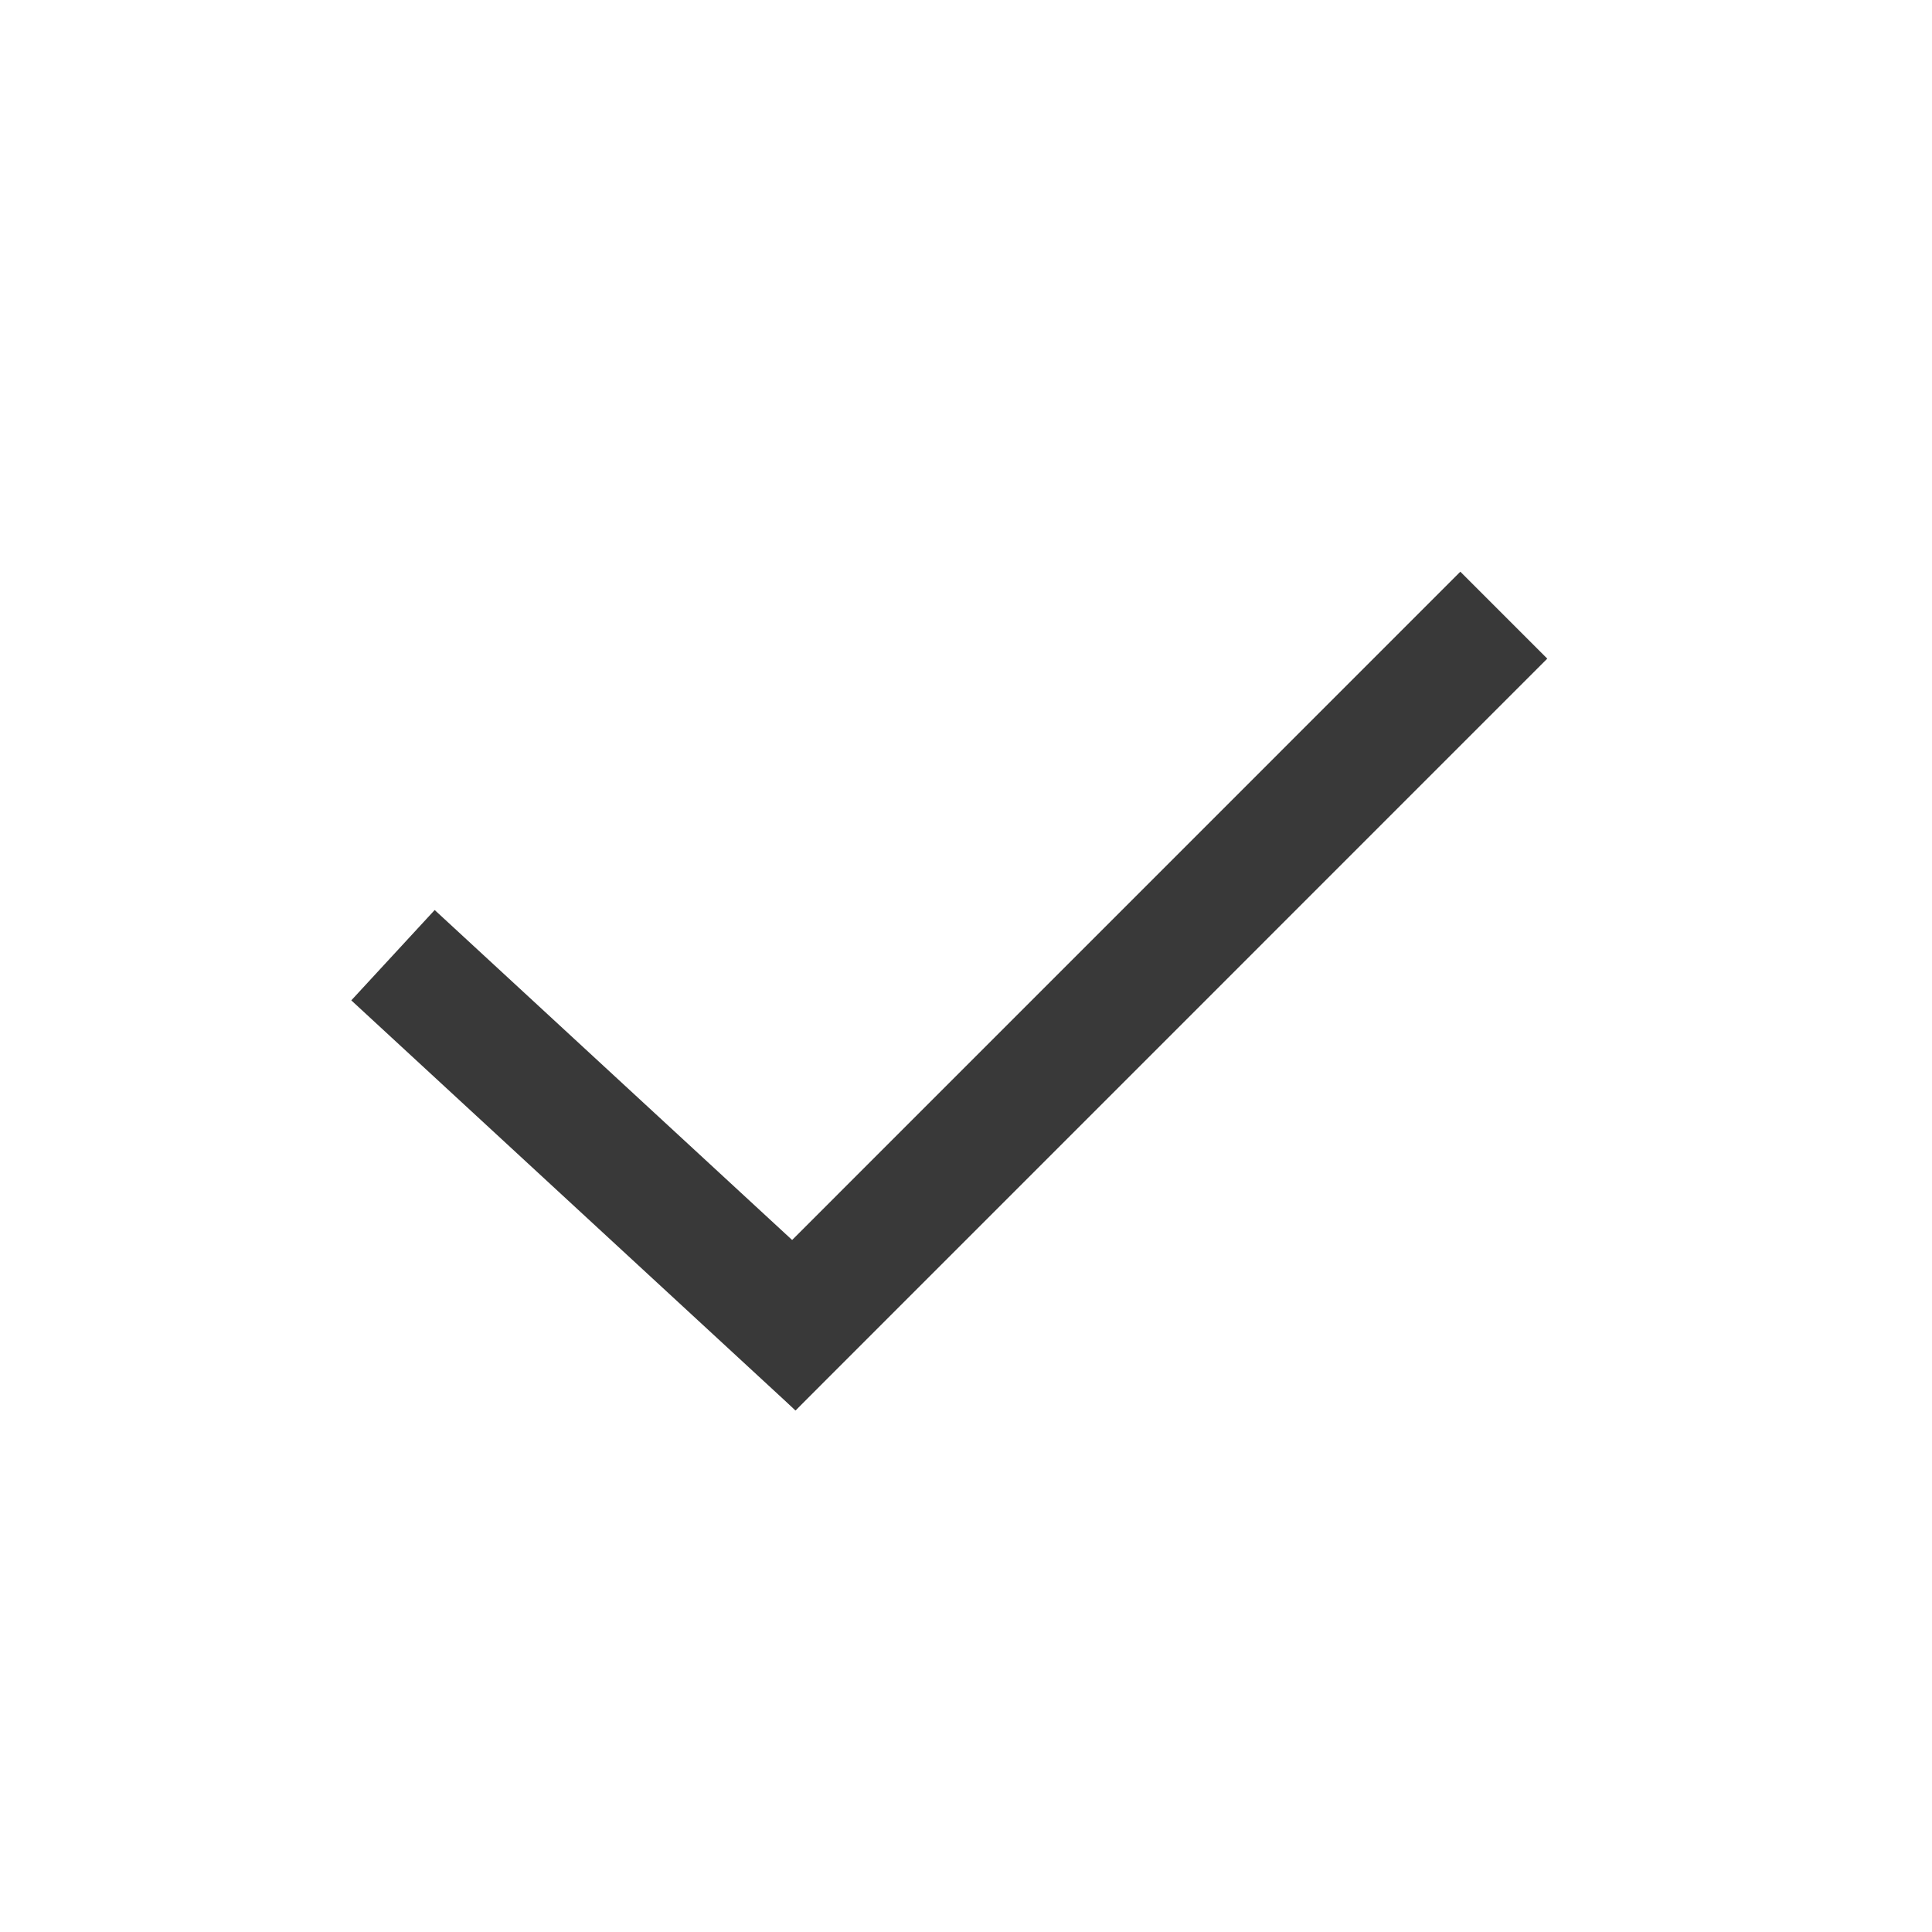 <svg width="22" height="22" viewBox="0 0 22 22" fill="none" xmlns="http://www.w3.org/2000/svg">
<line x1="4.475" y1="10.877" x2="9.533" y2="15.546" stroke="#393939" stroke-width="1.4"/>
<line x1="8.564" y1="15.566" x2="17.124" y2="7.005" stroke="#393939" stroke-width="1.4"/>
</svg>
